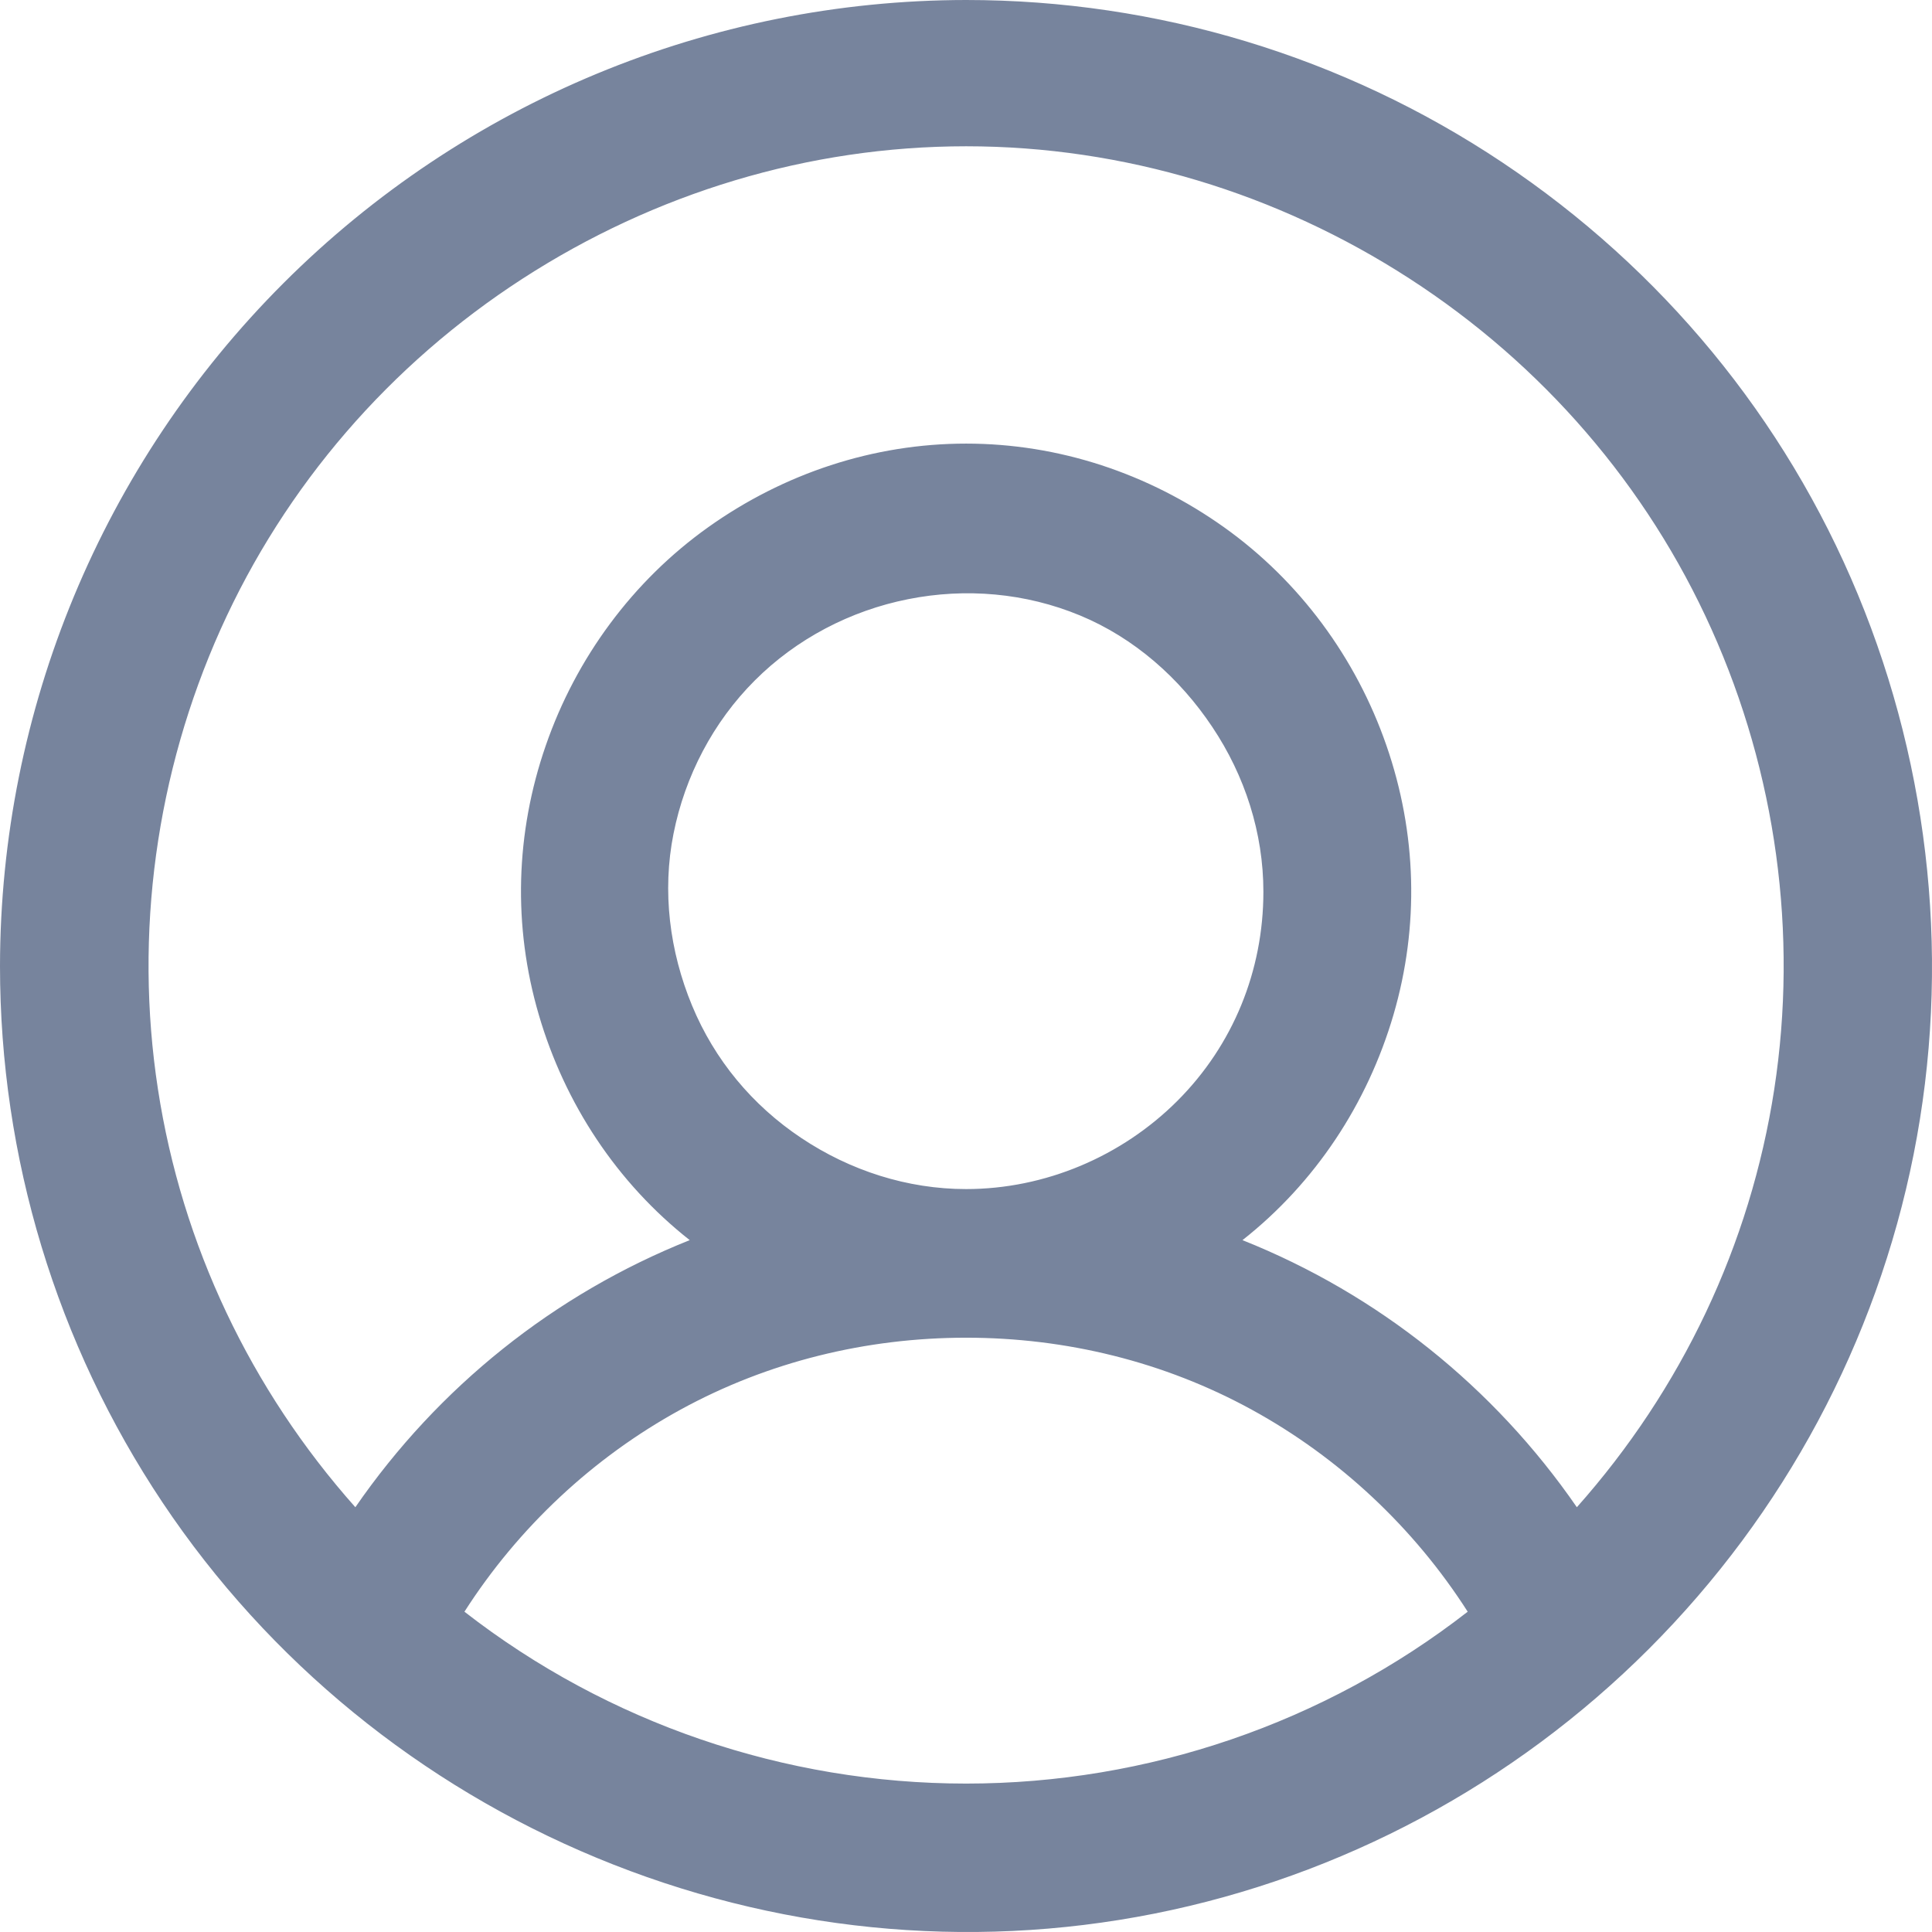 <?xml version="1.0" encoding="UTF-8" standalone="no"?>
<!DOCTYPE svg PUBLIC "-//W3C//DTD SVG 1.1//EN" "http://www.w3.org/Graphics/SVG/1.1/DTD/svg11.dtd">
<!-- Created with Vectornator (http://vectornator.io/) -->
<svg height="100%" stroke-miterlimit="10" style="fill-rule:nonzero;clip-rule:evenodd;stroke-linecap:round;stroke-linejoin:round;" version="1.1" viewBox="0 0 28 28" width="100%" xml:space="preserve" xmlns="http://www.w3.org/2000/svg" xmlns:vectornator="http://vectornator.io" xmlns:xlink="http://www.w3.org/1999/xlink">
<defs/>
<g id="Untitled" vectornator:layerName="Untitled">
<path d="M14.002 18.31C12.374 18.31 10.784 18.706 9.357 19.488C7.929 20.269 6.559 21.305 5.682 22.676L5.318 23.594L6.092 24.2C8.357 25.961 11.133 26.926 14.002 26.926C16.87 26.926 19.646 25.961 21.911 24.2L23.174 23.468L22.18 22.752C21.304 21.382 20.074 20.269 18.646 19.488C17.219 18.706 15.629 18.31 14.002 18.31ZM14.002 19.387C15.448 19.387 16.873 19.735 18.141 20.43C19.41 21.125 20.492 22.14 21.271 23.358C19.196 24.973 16.631 25.849 14.002 25.849C11.372 25.849 8.807 24.973 6.731 23.358C7.511 22.14 8.593 21.125 9.862 20.43C11.13 19.735 12.555 19.387 14.002 19.387ZM14.002 1.043C11.51 1.043 9.059 1.776 6.967 3.13C4.875 4.484 3.041 6.375 2.02 8.648C0.999 10.921 0.666 13.525 1.044 15.988C1.423 18.451 2.499 20.722 4.155 22.584L5.405 23.686L5.941 22.992L6.28 22.597C7.36 21.031 8.737 19.979 10.504 19.274L13.965 18.305L10.669 17.132C9.79 16.439 9.133 15.48 8.818 14.405C8.504 13.331 8.553 12.198 8.919 11.141C9.286 10.083 9.959 9.164 10.871 8.515C11.783 7.866 12.882 7.506 14.002 7.506C15.121 7.506 16.22 7.866 17.132 8.515C18.044 9.164 18.717 10.083 19.084 11.141C19.45 12.198 19.5 13.331 19.185 14.405C18.87 15.48 18.112 16.439 17.233 17.132L13.64 18.271L17.477 19.202C17.861 19.355 18.108 19.501 18.427 19.696C19.578 20.402 20.593 21.191 21.439 22.417L21.993 22.955L22.752 23.594L23.661 22.584C25.317 20.722 26.413 18.417 26.791 15.954C27.17 13.491 26.802 10.957 25.782 8.684C24.761 6.41 23.128 4.484 21.036 3.13C18.944 1.776 16.493 1.043 14.002 1.043ZM14.002 2.12C16.286 2.12 18.512 2.798 20.43 4.039C22.348 5.28 23.87 7.037 24.805 9.121C25.741 11.205 26.061 13.528 25.714 15.785C25.367 18.043 24.371 20.137 22.853 21.844C21.652 20.103 19.971 18.756 18.007 17.973C19.062 17.142 19.817 15.997 20.195 14.708C20.572 13.419 20.533 12.073 20.093 10.804C19.654 9.535 18.832 8.419 17.738 7.64C16.643 6.861 15.345 6.429 14.002 6.429C12.658 6.429 11.36 6.861 10.265 7.64C9.171 8.419 8.349 9.535 7.91 10.804C7.47 12.073 7.431 13.419 7.809 14.708C8.186 15.997 8.941 17.142 9.996 17.973C8.032 18.756 6.351 20.103 5.15 21.844C3.632 20.137 2.636 18.043 2.289 15.785C1.942 13.528 2.262 11.205 3.197 9.121C4.133 7.037 5.655 5.28 7.573 4.039C9.491 2.798 11.717 2.12 14.002 2.12ZM14.002 7.77155e-16C10.289 0.004 6.731 1.481 4.106 4.106C1.481 6.731 0.004 10.289 0 14.002C0 16.771 0.818 19.474 2.356 21.776C3.895 24.079 6.092 25.866 8.65 26.926C11.208 27.986 14.012 28.274 16.728 27.734C19.444 27.194 21.939 25.855 23.897 23.897C25.855 21.939 27.194 19.444 27.734 16.728C28.274 14.012 27.986 11.175 26.926 8.616C25.866 6.058 24.079 3.895 21.776 2.356C19.474 0.818 16.771 6.06016e-05 14.002 7.77155e-16ZM14.002 1.221C16.557 1.221 18.856 2.033 20.981 3.453C23.107 4.873 24.764 6.818 25.742 9.179C26.641 11.351 26.816 13.636 26.469 15.953C26.439 16.156 26.283 16.568 26.243 16.77C25.792 19.038 24.957 20.748 23.423 22.463C23.262 22.644 23.329 22.95 23.156 23.123C23.007 23.272 18.752 25.767 16.468 26.222C15.632 26.388 14.82 26.504 13.974 26.503C12.286 26.5 10.733 26.39 9.159 25.738C8.086 25.294 7.19 24.633 6.286 23.931C5.199 23.089 4.04 22.331 3.265 21.171C1.845 19.045 1.306 16.536 1.305 13.98C1.309 10.553 2.603 7.445 5.027 5.022C7.45 2.598 10.575 1.224 14.002 1.221ZM12.536 7.42C11.491 7.628 10.689 8.169 9.936 8.922C9.183 9.675 8.601 10.612 8.393 11.656C8.185 12.701 8.316 14.07 8.724 15.054C9.131 16.038 10.12 16.809 11.006 17.401C11.892 17.993 12.866 18.458 13.931 18.458C15.359 18.458 16.866 17.963 17.875 16.953C18.886 15.943 19.641 14.4 19.641 12.972C19.641 11.907 19.31 10.736 18.718 9.85C18.351 9.302 17.916 8.623 17.381 8.244C17.053 8.011 16.497 7.747 16.123 7.592C15.468 7.321 14.711 7.163 14.013 7.164C13.662 7.164 12.885 7.351 12.536 7.42ZM13.16 8.684C13.996 8.517 14.864 8.593 15.651 8.919C16.438 9.245 17.096 9.826 17.569 10.535C18.043 11.243 18.31 12.072 18.31 12.924C18.31 14.067 17.872 15.146 17.064 15.954C16.256 16.762 15.144 17.233 14.002 17.233C13.149 17.233 12.32 16.965 11.612 16.492C10.903 16.019 10.356 15.361 10.03 14.574C9.704 13.787 9.594 12.919 9.761 12.083C9.927 11.247 10.336 10.464 10.939 9.862C11.541 9.259 12.324 8.85 13.16 8.684Z" fill="#77849d" fill-rule="nonzero" opacity="1" stroke="none" vectornator:layerName="Curve 1"/>
</g>
</svg>
